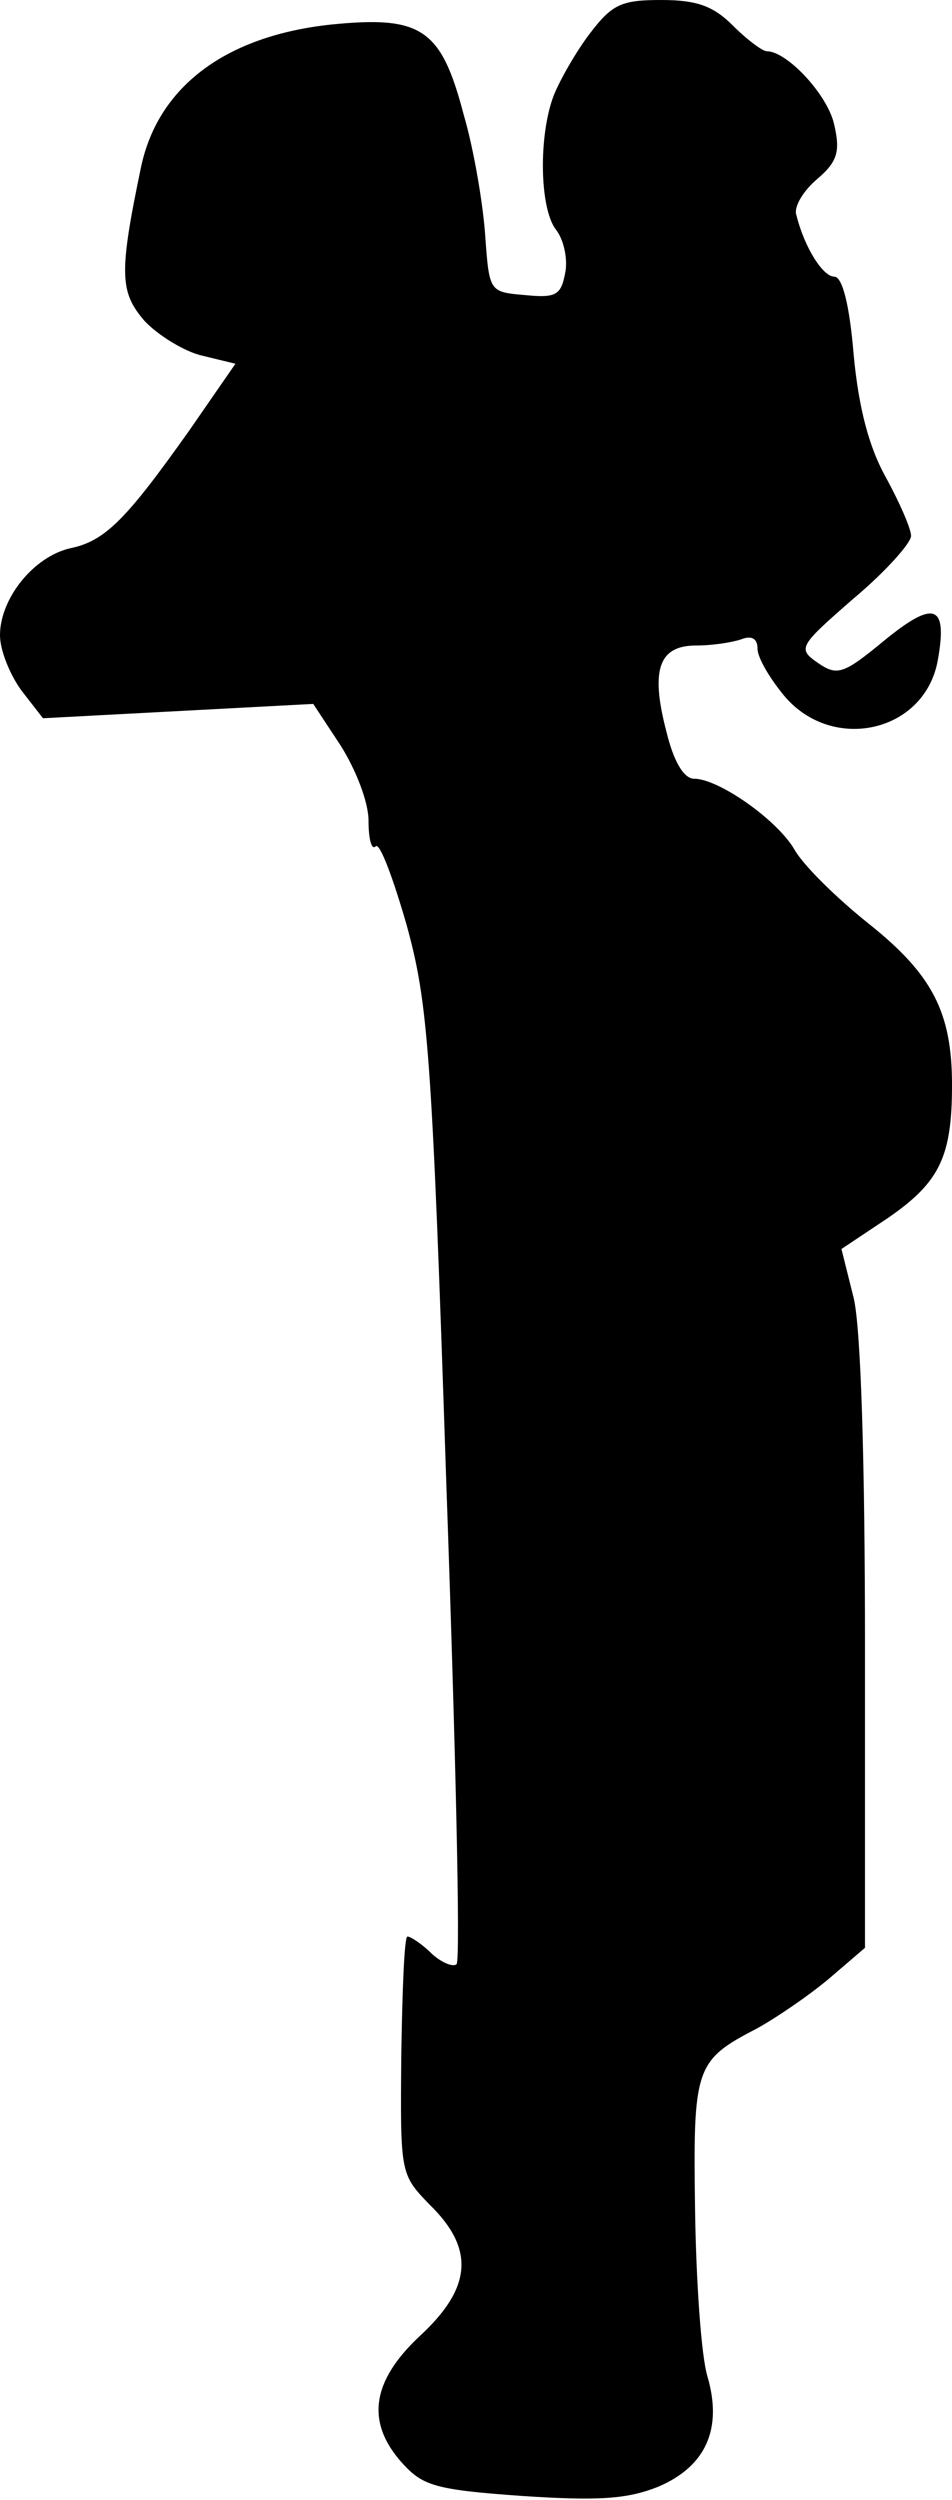 <?xml version="1.0" standalone="no"?>
<!DOCTYPE svg PUBLIC "-//W3C//DTD SVG 20010904//EN"
 "http://www.w3.org/TR/2001/REC-SVG-20010904/DTD/svg10.dtd">
<svg version="1.0" xmlns="http://www.w3.org/2000/svg"
 width="93pt" height="244pt" viewBox="0 0 93 244"
 preserveAspectRatio="xMidYMid meet">
<g transform="translate(0,244) scale(0.1,-0.1)"
fill="#000000" stroke="none">
<path fill="#000000" stroke="none" d="M576 2407 c-13 -17 -29 -45 -35 -60
-15 -39 -14 -110 2 -131 8 -10 12 -30 9 -43 -4 -21 -9 -24 -39 -21 -35 3 -35
3 -39 58 -2 30 -11 84 -21 118 -22 84 -41 97 -130 88 -102 -11 -168 -60 -185
-138 -22 -105 -21 -123 3 -151 13 -14 39 -30 56 -34 l33 -8 -45 -65 c-61 -86
-82 -108 -116 -115 -36 -8 -69 -49 -69 -85 0 -15 10 -39 21 -54 l21 -27 132 7
132 7 27 -41 c15 -24 27 -55 27 -73 0 -18 3 -29 7 -25 4 4 17 -31 30 -76 21
-76 25 -122 39 -546 9 -255 14 -466 10 -469 -3 -3 -14 1 -24 10 -10 10 -21 17
-24 17 -3 0 -5 -52 -6 -116 -1 -116 -1 -116 28 -146 44 -43 41 -81 -10 -128
-47 -44 -53 -84 -17 -124 20 -22 32 -26 117 -32 75 -5 103 -3 133 9 47 20 63
57 48 108 -6 20 -11 93 -12 162 -2 139 0 146 60 177 20 11 52 33 71 49 l35 30
0 293 c0 182 -4 311 -11 341 l-12 48 45 30 c51 35 63 60 63 130 0 71 -19 108
-82 158 -30 24 -63 56 -72 72 -17 29 -74 69 -98 69 -10 0 -20 17 -27 46 -16
61 -7 84 29 84 16 0 35 3 44 6 10 4 16 1 16 -9 0 -9 12 -29 26 -46 47 -56 137
-36 150 34 10 55 -3 60 -52 20 -40 -33 -46 -35 -65 -22 -20 14 -19 16 35 63
31 26 56 54 56 61 0 7 -11 32 -24 56 -17 30 -27 68 -32 120 -4 49 -11 77 -19
77 -11 0 -29 28 -37 60 -3 8 7 24 20 35 20 17 23 27 17 53 -6 29 -46 72 -66
72 -4 0 -19 11 -33 25 -19 19 -35 25 -70 25 -39 0 -48 -4 -70 -33z"/>
</g>
</svg>
